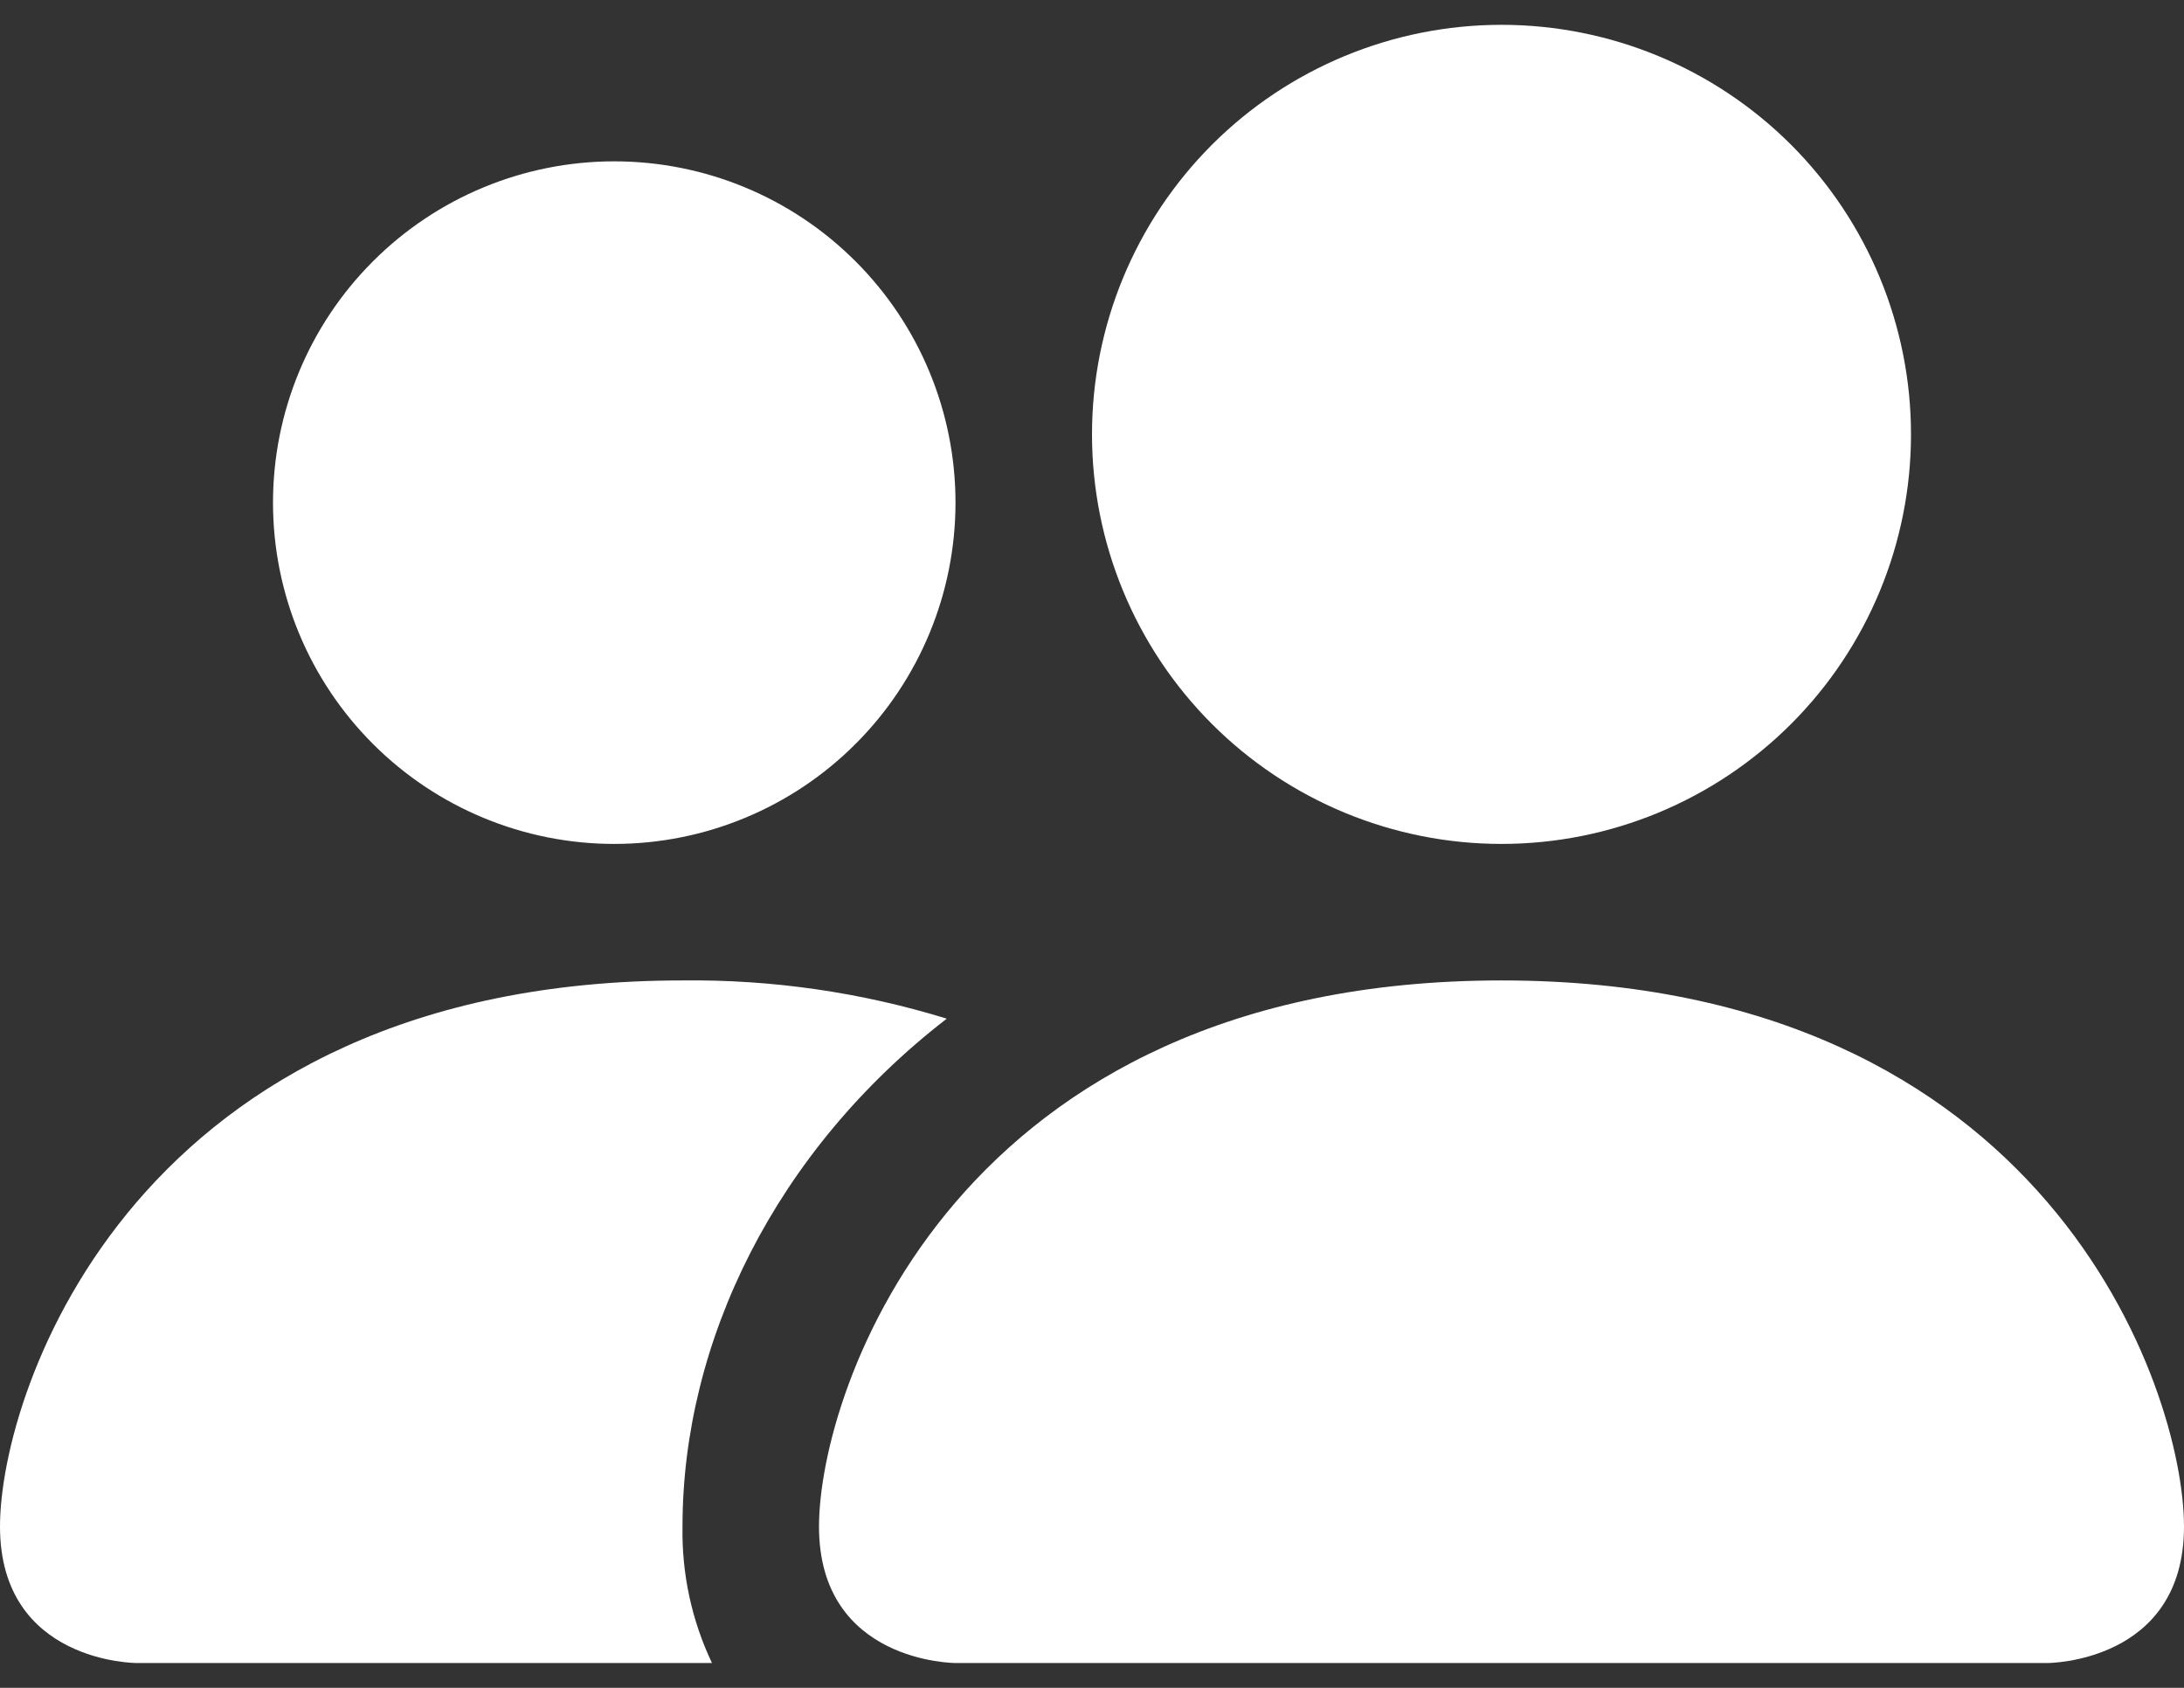 <svg width="44" height="34" viewBox="0 0 44 34" fill="none" xmlns="http://www.w3.org/2000/svg">
<rect x="0" y="0" width="44" height="34" fill="#333333" stroke="none"/>
<path d="M19.25 33.5C19.25 33.5 16.5 33.5 16.5 30.75C16.5 28 19.25 19.75 30.25 19.75C41.25 19.75 44 28 44 30.75C44 33.5 41.25 33.5 41.25 33.5H19.25ZM30.25 17C32.438 17 34.536 16.131 36.084 14.584C37.631 13.037 38.5 10.938 38.5 8.75C38.5 6.562 37.631 4.464 36.084 2.916C34.536 1.369 32.438 0.5 30.25 0.5C28.062 0.5 25.963 1.369 24.416 2.916C22.869 4.464 22 6.562 22 8.75C22 10.938 22.869 13.037 24.416 14.584C25.963 16.131 28.062 17 30.25 17ZM14.344 33.5C13.936 32.642 13.733 31.7 13.75 30.75C13.75 27.024 15.62 23.188 19.074 20.52C17.35 19.989 15.554 19.729 13.75 19.75C2.75 19.75 0 28 0 30.75C0 33.5 2.75 33.5 2.75 33.5H14.344ZM12.375 17C14.198 17 15.947 16.276 17.236 14.986C18.526 13.697 19.25 11.948 19.25 10.125C19.25 8.302 18.526 6.553 17.236 5.264C15.947 3.974 14.198 3.25 12.375 3.25C10.552 3.25 8.803 3.974 7.514 5.264C6.224 6.553 5.5 8.302 5.5 10.125C5.5 11.948 6.224 13.697 7.514 14.986C8.803 16.276 10.552 17 12.375 17Z" fill="white"/>
</svg>
